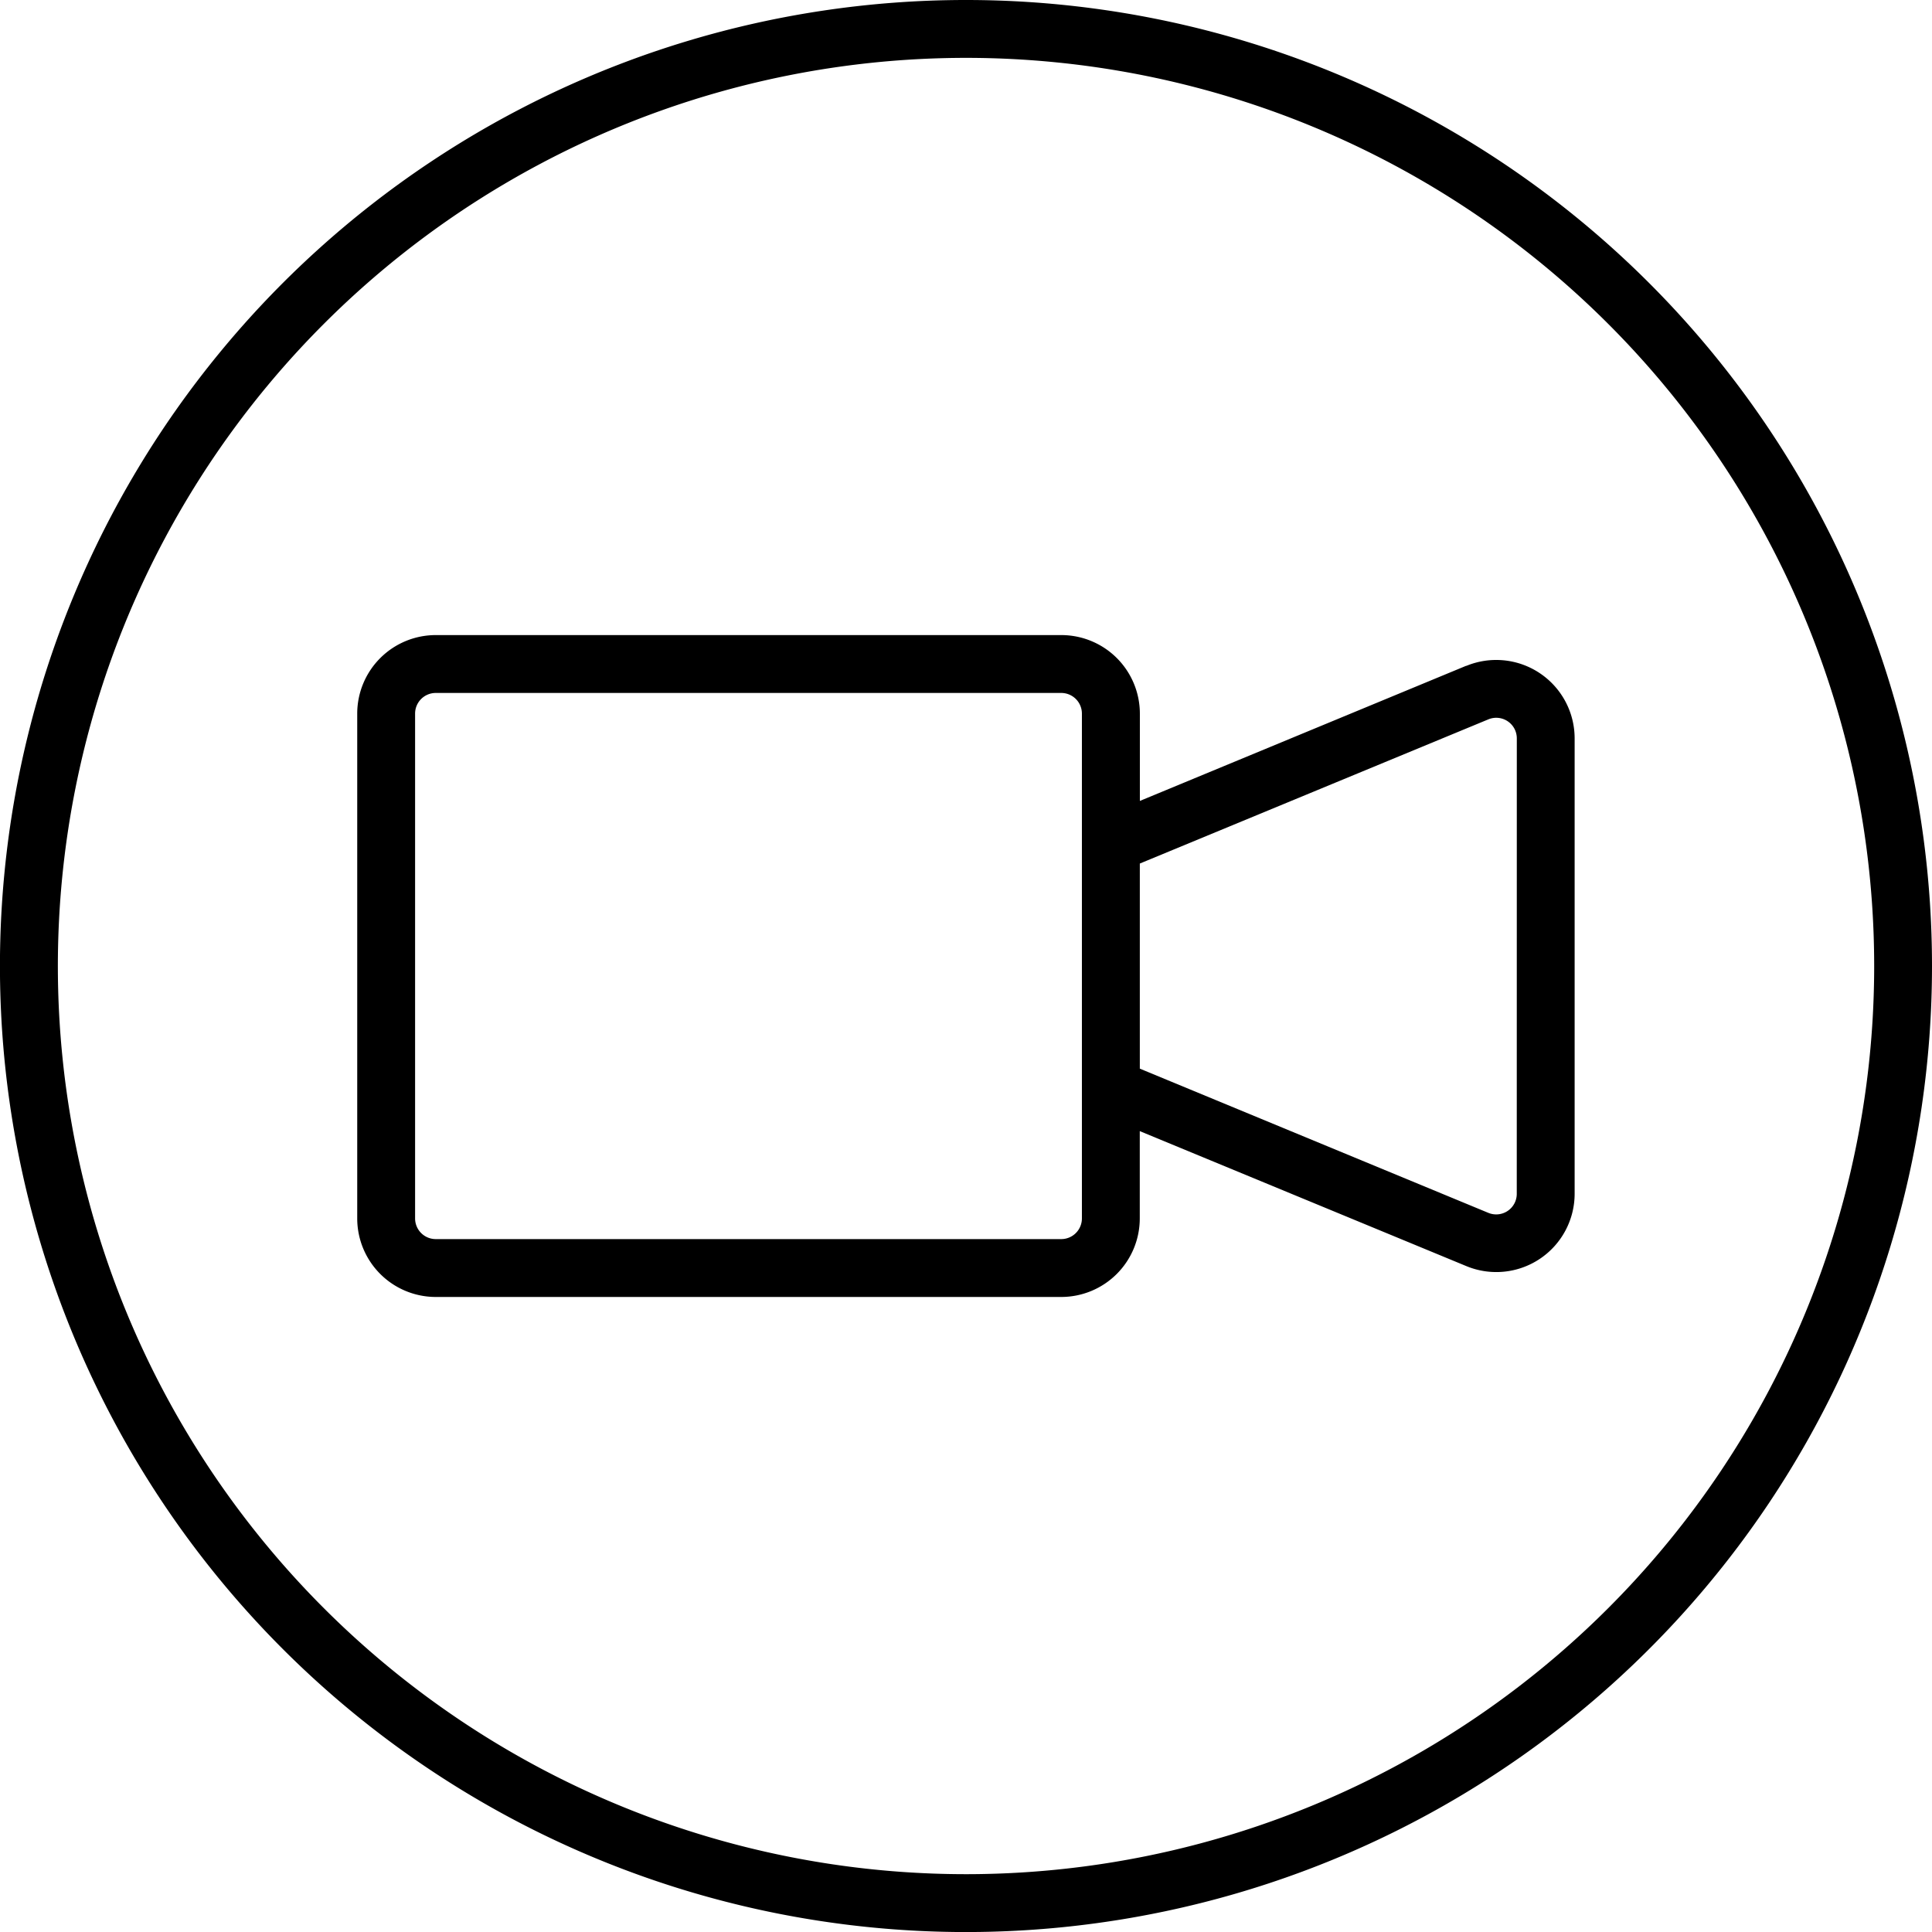 <svg xmlns="http://www.w3.org/2000/svg" width="41.531" height="41.531" viewBox="0 0 41.531 41.531">
  <g id="video-call_1_" data-name="video-call (1)" transform="translate(-5.553 -5.553)">
    <path id="Path_28599" data-name="Path 28599" d="M26.319,5.553A20.766,20.766,0,1,0,47.084,26.319,20.766,20.766,0,0,0,26.319,5.553Zm0,40.288A19.522,19.522,0,1,1,45.841,26.319,19.522,19.522,0,0,1,26.319,45.841Z" transform="translate(0 0)"/>
    <path id="Path_28600" data-name="Path 28600" d="M51.007,44.637l-7.017,2.906V45.666A1.689,1.689,0,0,0,42.3,43.978H28.854a1.689,1.689,0,0,0-1.688,1.688V56.518a1.689,1.689,0,0,0,1.688,1.688H42.3a1.689,1.689,0,0,0,1.688-1.688V54.641l7.016,2.9a1.684,1.684,0,0,0,2.332-1.558V46.2a1.686,1.686,0,0,0-2.331-1.559ZM42.3,56.962H28.854a.444.444,0,0,1-.444-.444V45.666a.444.444,0,0,1,.444-.444H42.3a.444.444,0,0,1,.444.444V56.518a.444.444,0,0,1-.444.444Zm9.792-.974a.442.442,0,0,1-.611.41l-7.492-3.1V48.889l7.494-3.1a.442.442,0,0,1,.61.41Z" transform="translate(-13.934 -24.773)"/>
  </g>
</svg>
